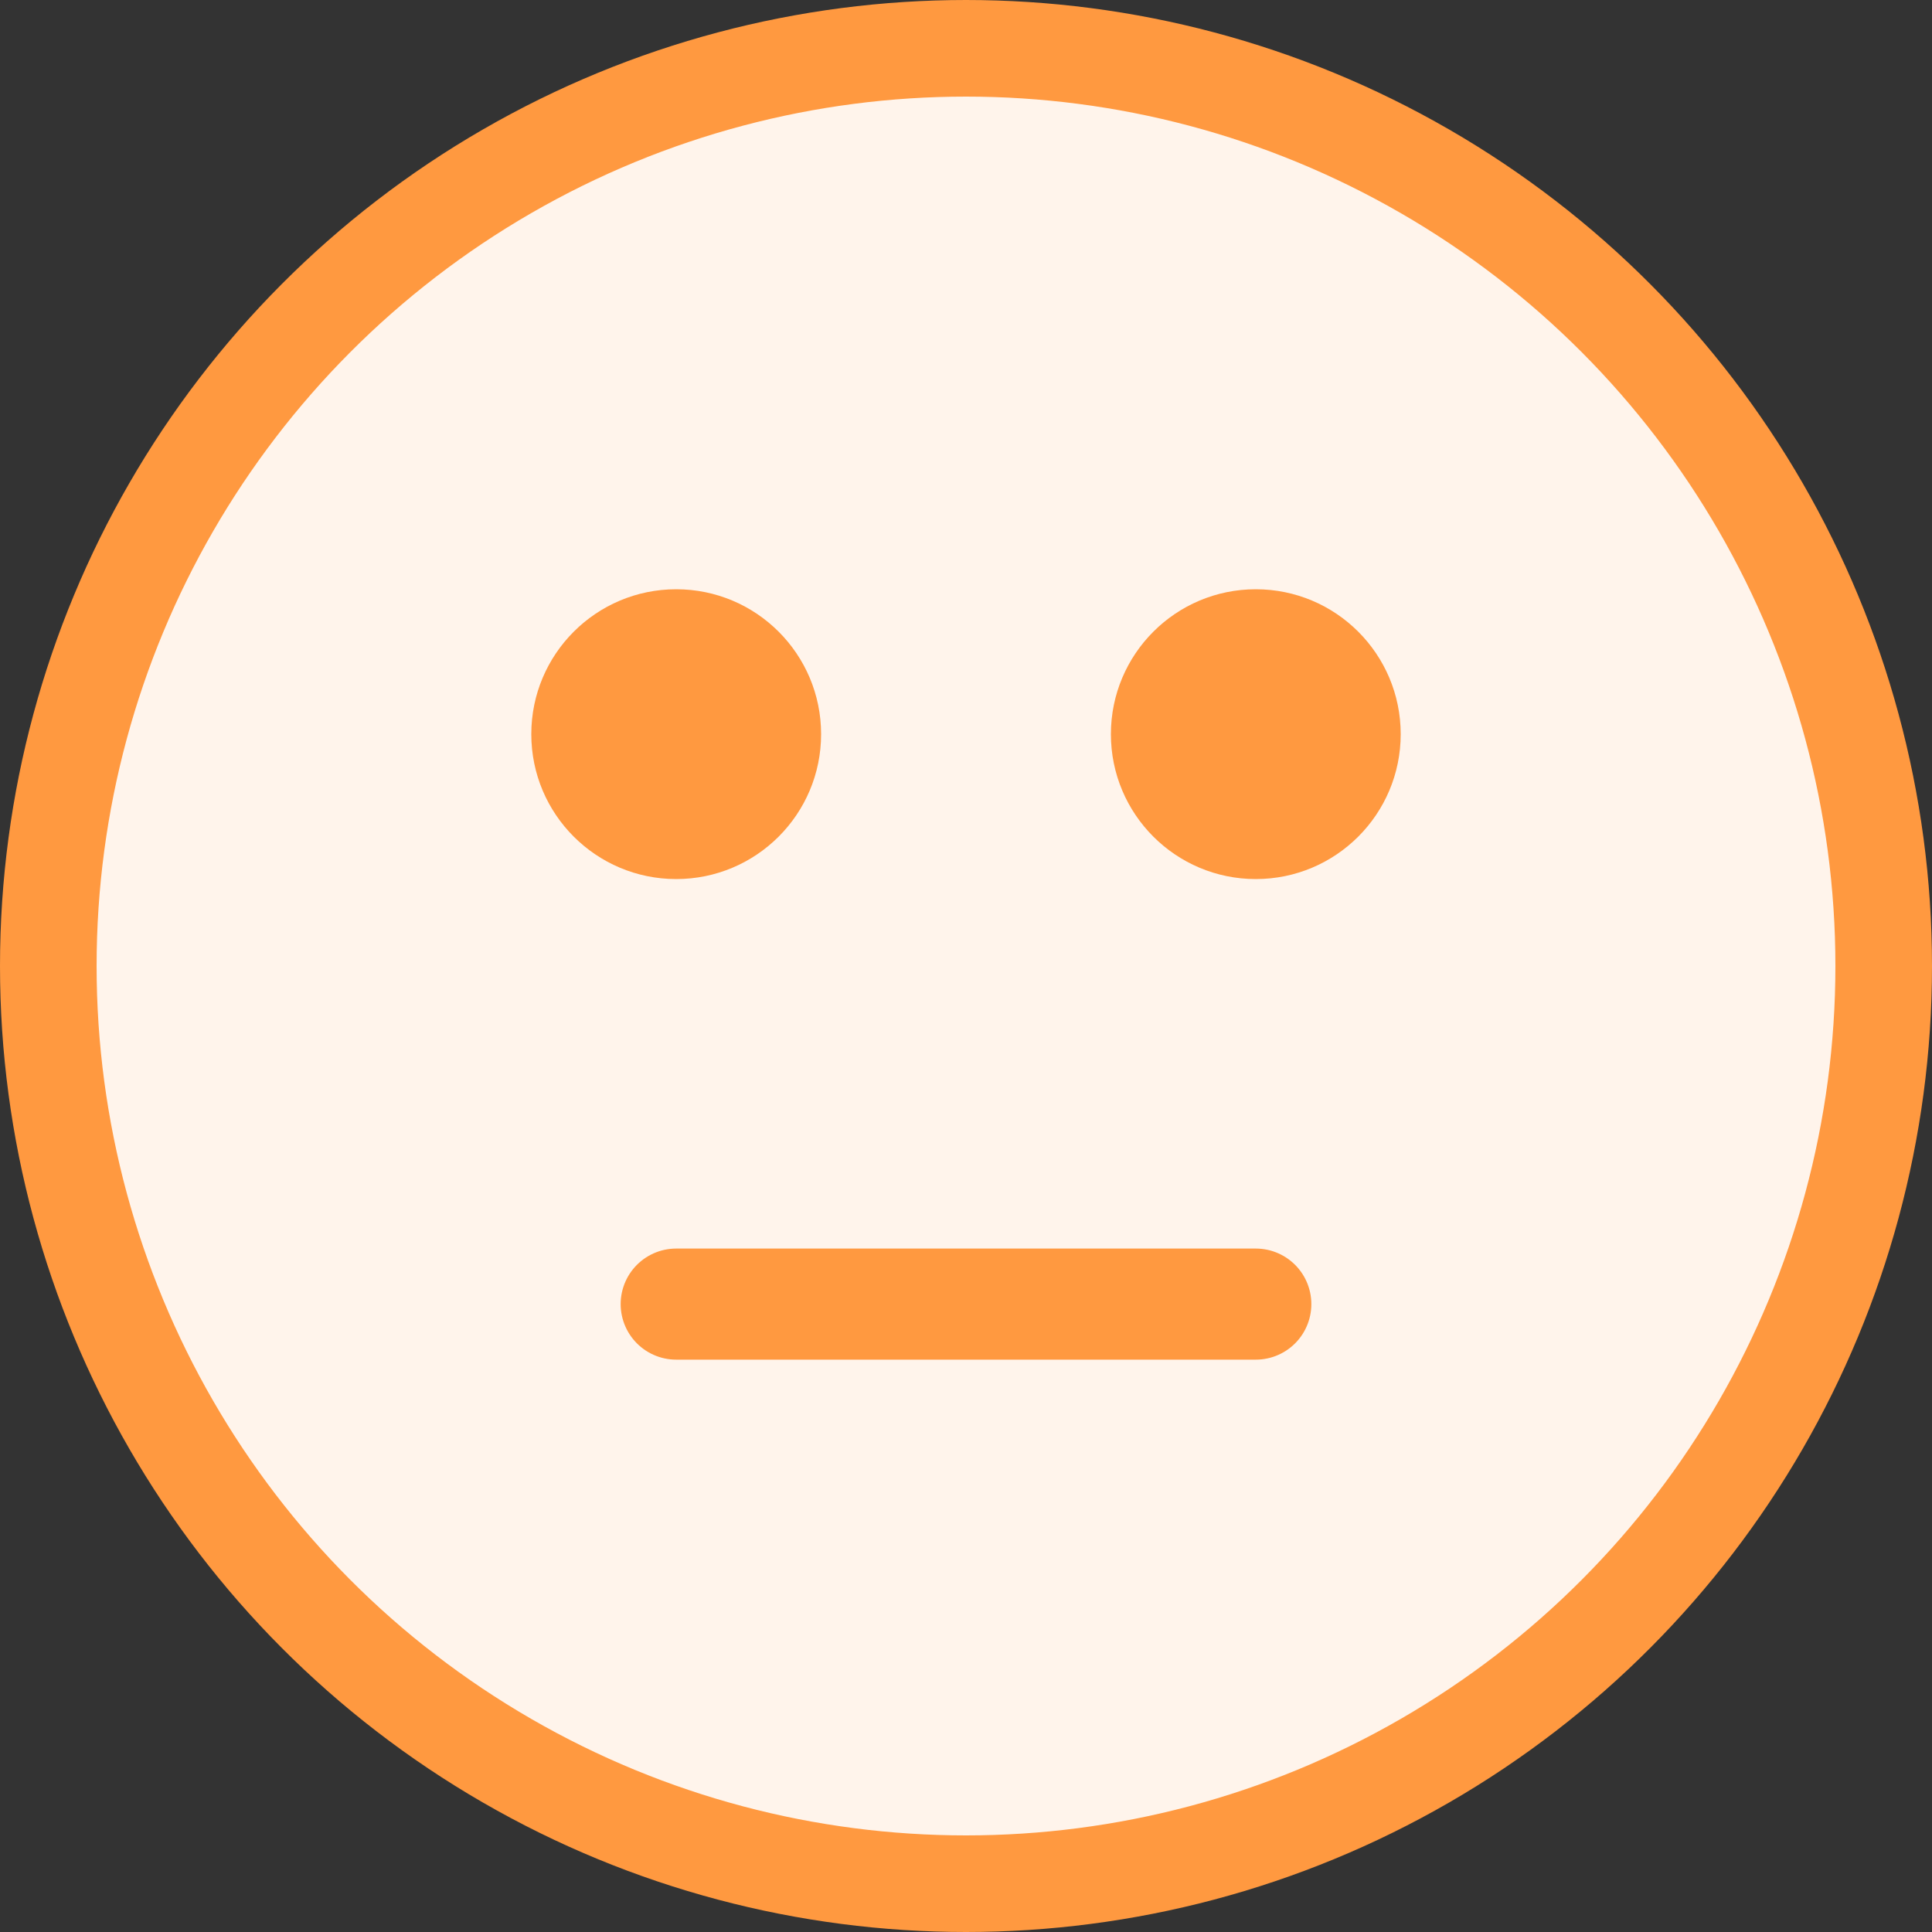 <?xml version="1.0" encoding="UTF-8"?>
<svg width="40px" height="40px" viewBox="0 0 40 40" version="1.1" xmlns="http://www.w3.org/2000/svg" xmlns:xlink="http://www.w3.org/1999/xlink">
    <rect x="0" y="0" width="40" height="40" fill="#333333" stroke="none"/>
    <title>Avis/Éléments/Moyen/Emoji/Défaut</title>
    <g id="Avis/Éléments/Moyen/Emoji/Défaut" stroke="none" stroke-width="1" fill="none" fill-rule="evenodd">
        <g id="Emoji">
            <circle id="Oval" stroke="#FF9940" stroke-width="2" fill="#FFF4EB" cx="20" cy="20" r="19"></circle>
            <circle id="Oval" fill="#FF9940" cx="14" cy="15.2" r="3"></circle>
            <circle id="Oval-Copy" fill="#FF9940" cx="26" cy="15.2" r="3"></circle>
            <path d="M14,27 C16.011,27 18.016,27 20.015,27 C22.014,27 24.009,27 26,27" id="Line-Copy-2" stroke="#FF9940" stroke-width="2.3" stroke-linecap="round" transform="translate(20, 27) scale(1, -1) translate(-20, -27) "></path>
        </g>
    </g>
</svg>
